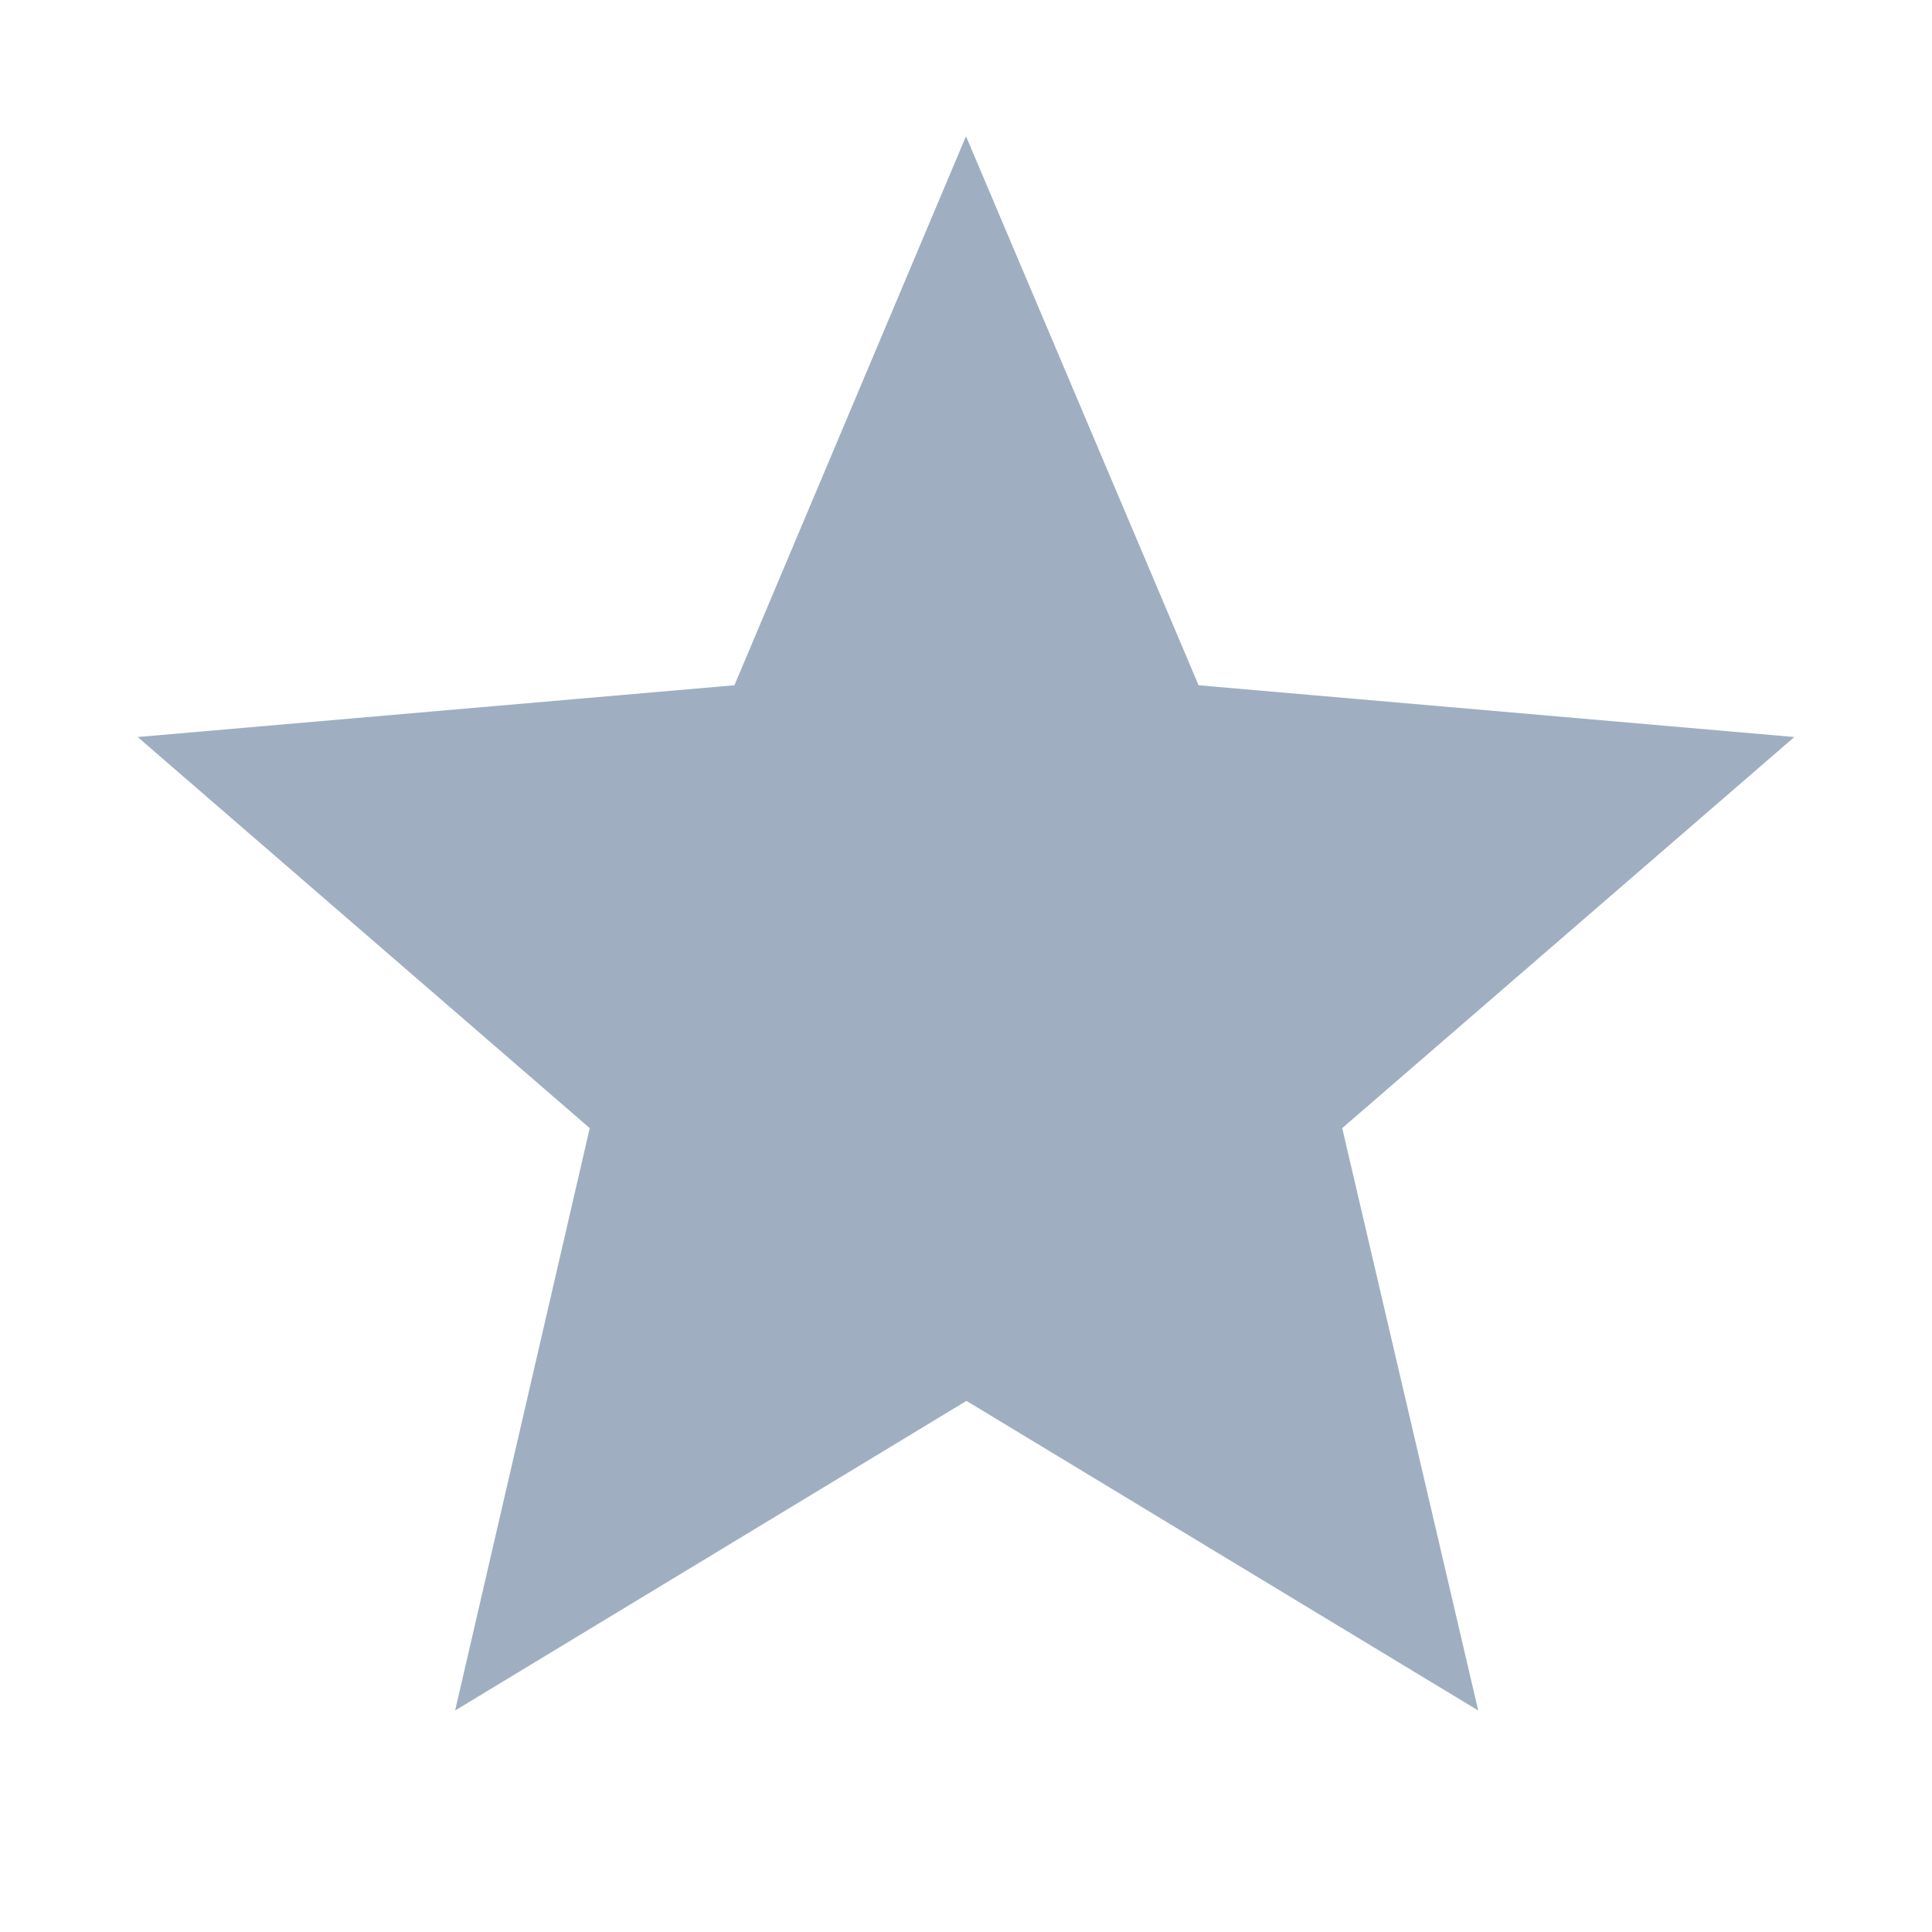 <svg xmlns="http://www.w3.org/2000/svg" height="48px" viewBox="0 -960 960 960" width="48px" fill="#9fafc1"><path d="m226.15-110.06 66.89-289.38L68.41-593.78l296.52-25.72L480-892.3l115.57 272.8 296.02 25.72-224.65 194.34 67.58 289.38-254.3-153.85-254.07 153.85Z"/></svg>